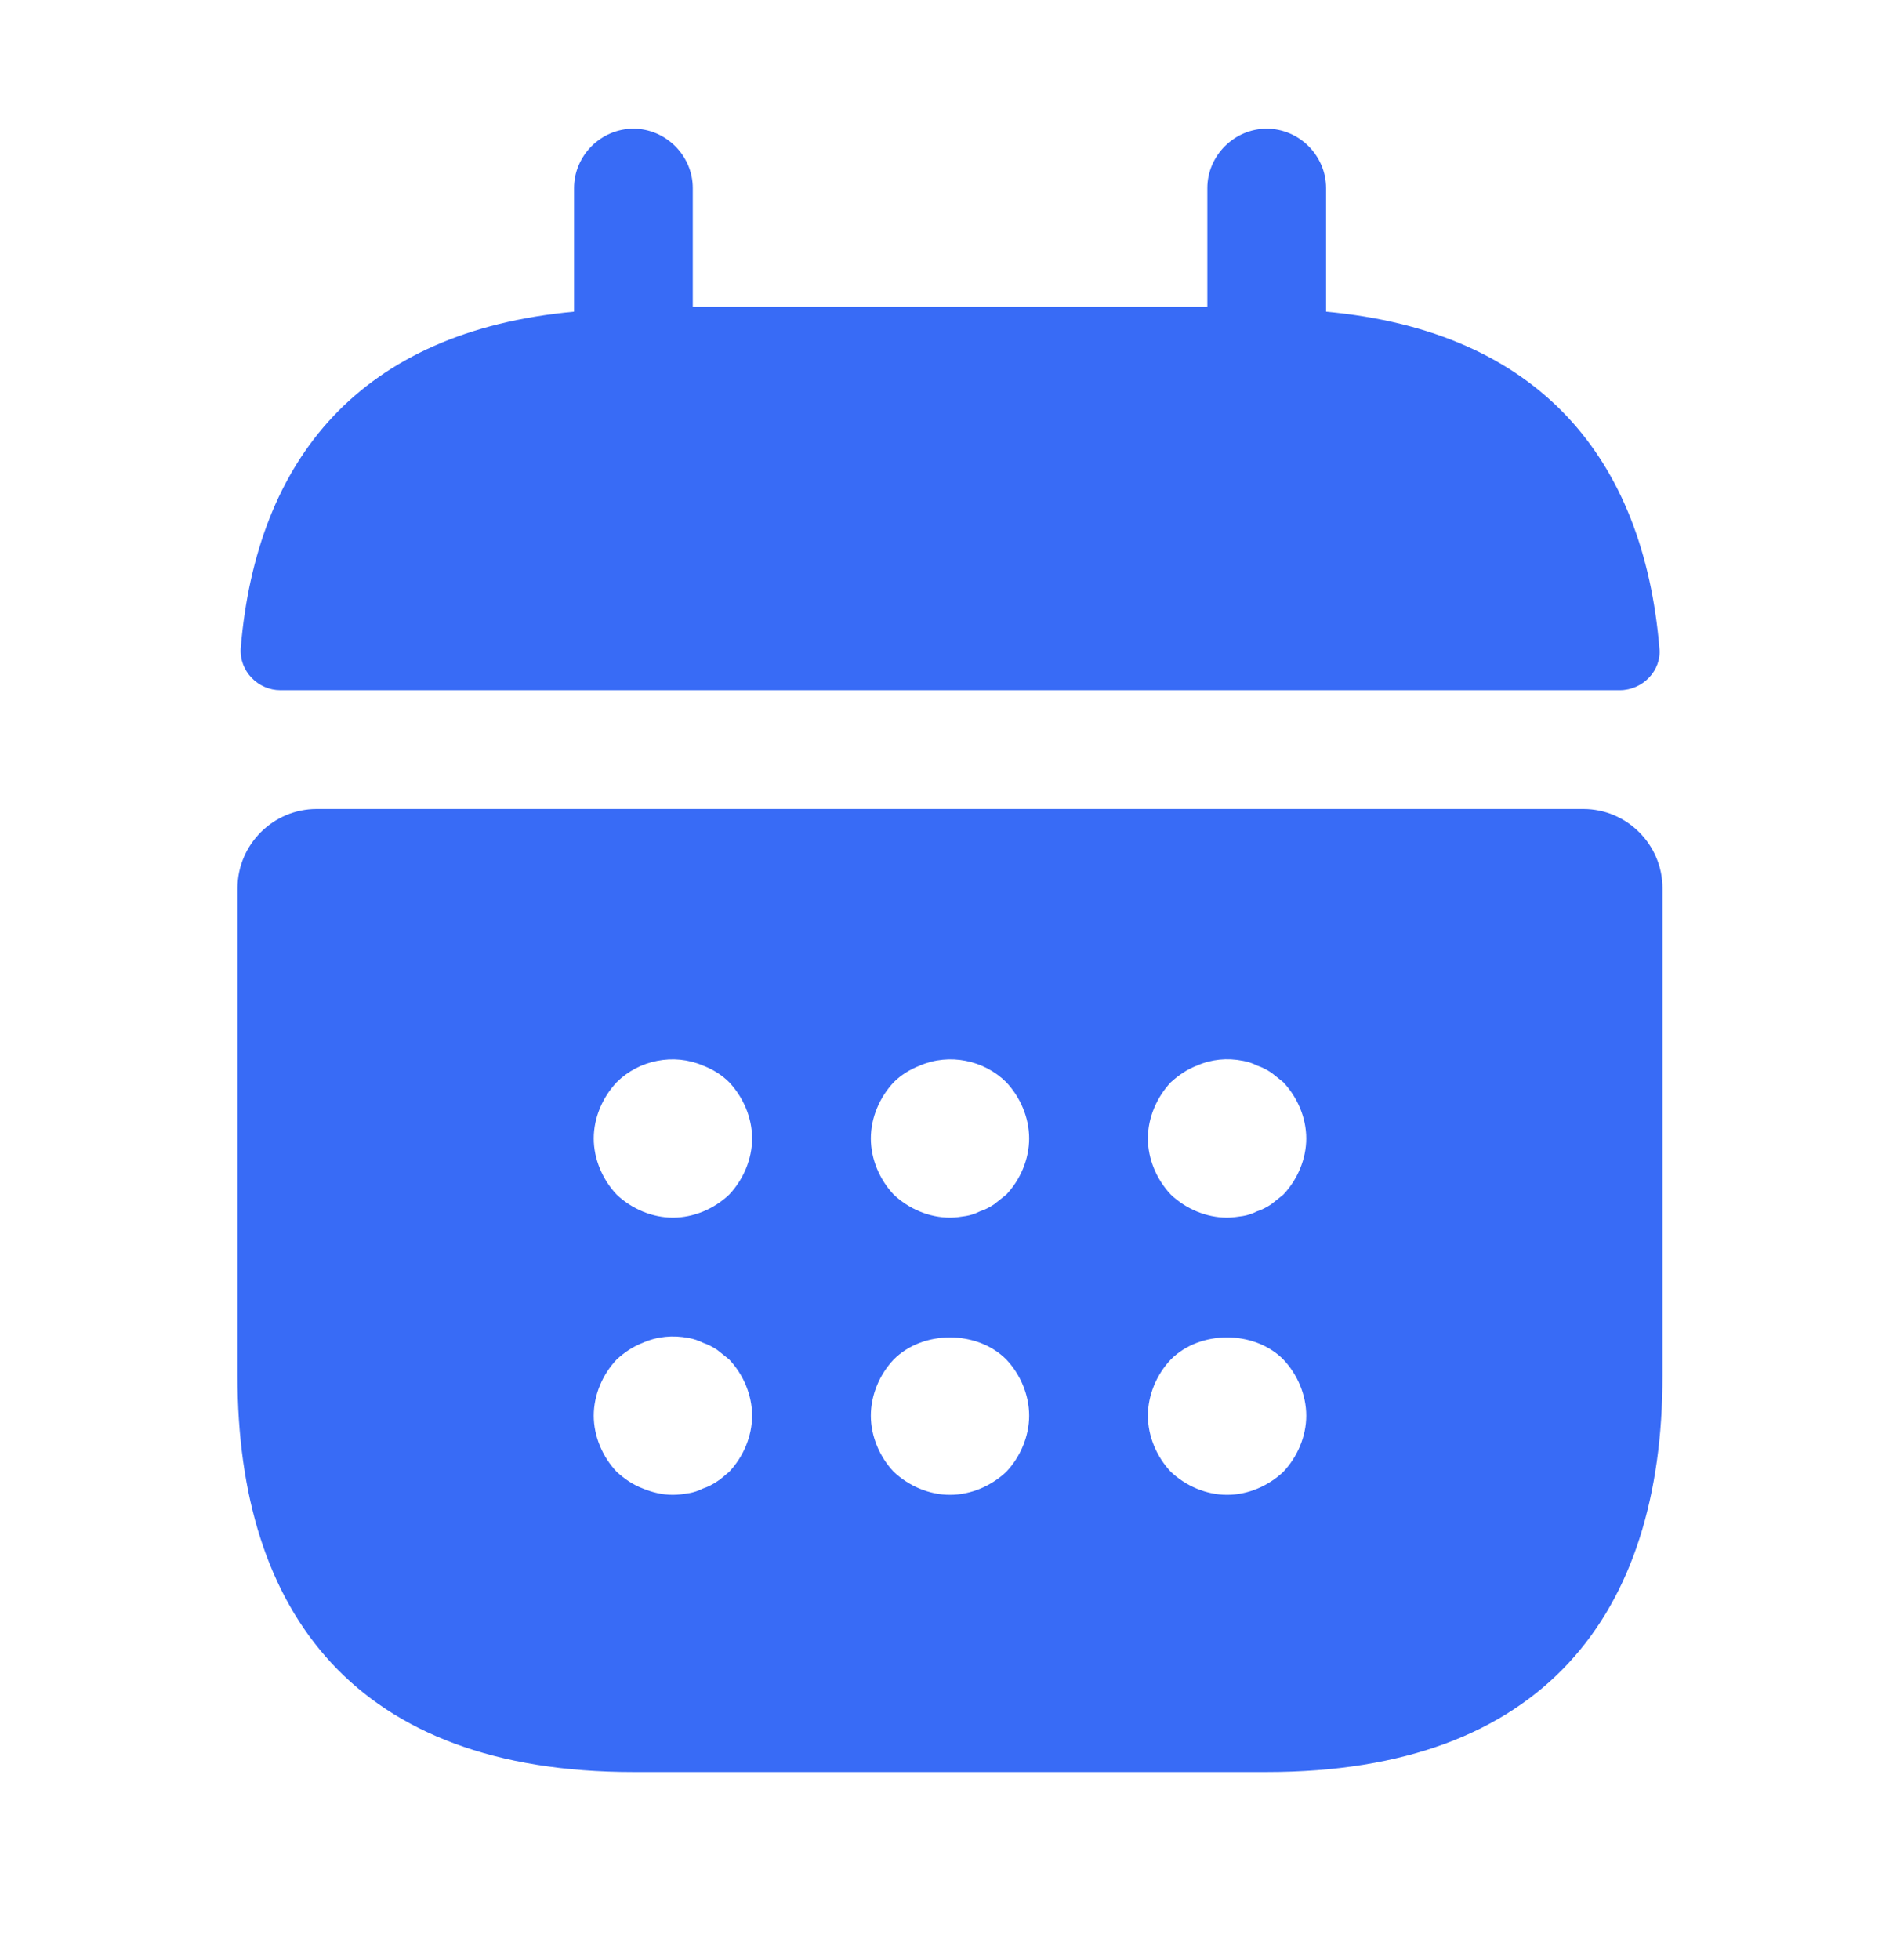 <svg width="32" height="33" viewBox="0 0 32 33" fill="none" xmlns="http://www.w3.org/2000/svg">
<path d="M22.334 5.247V3.167C22.334 2.62 21.881 2.167 21.334 2.167C20.788 2.167 20.334 2.62 20.334 3.167V5.167H11.668V3.167C11.668 2.62 11.214 2.167 10.668 2.167C10.121 2.167 9.668 2.62 9.668 3.167V5.247C6.068 5.58 4.321 7.727 4.054 10.913C4.028 11.3 4.348 11.62 4.721 11.62H27.281C27.668 11.62 27.988 11.287 27.948 10.913C27.681 7.727 25.934 5.58 22.334 5.247Z" fill="#386BF6"/>
<path d="M26.667 13.62H5.333C4.6 13.62 4 14.22 4 14.954V23.167C4 27.167 6 29.834 10.667 29.834H21.333C26 29.834 28 27.167 28 23.167V14.954C28 14.22 27.4 13.62 26.667 13.62ZM12.28 24.78C12.213 24.833 12.147 24.9 12.08 24.94C12 24.994 11.92 25.034 11.84 25.06C11.76 25.1 11.68 25.127 11.6 25.14C11.507 25.154 11.427 25.167 11.333 25.167C11.16 25.167 10.987 25.127 10.827 25.06C10.653 24.994 10.52 24.9 10.387 24.78C10.147 24.527 10 24.18 10 23.834C10 23.487 10.147 23.14 10.387 22.887C10.52 22.767 10.653 22.674 10.827 22.607C11.067 22.5 11.333 22.474 11.6 22.527C11.68 22.54 11.76 22.567 11.84 22.607C11.92 22.634 12 22.674 12.08 22.727C12.147 22.78 12.213 22.834 12.28 22.887C12.52 23.14 12.667 23.487 12.667 23.834C12.667 24.18 12.52 24.527 12.28 24.78ZM12.28 20.113C12.027 20.354 11.68 20.5 11.333 20.5C10.987 20.5 10.64 20.354 10.387 20.113C10.147 19.86 10 19.514 10 19.167C10 18.82 10.147 18.474 10.387 18.22C10.76 17.847 11.347 17.727 11.84 17.94C12.013 18.007 12.16 18.1 12.28 18.22C12.52 18.474 12.667 18.82 12.667 19.167C12.667 19.514 12.52 19.86 12.28 20.113ZM16.947 24.78C16.693 25.02 16.347 25.167 16 25.167C15.653 25.167 15.307 25.02 15.053 24.78C14.813 24.527 14.667 24.18 14.667 23.834C14.667 23.487 14.813 23.14 15.053 22.887C15.547 22.393 16.453 22.393 16.947 22.887C17.187 23.14 17.333 23.487 17.333 23.834C17.333 24.18 17.187 24.527 16.947 24.78ZM16.947 20.113C16.88 20.167 16.813 20.22 16.747 20.273C16.667 20.327 16.587 20.367 16.507 20.393C16.427 20.433 16.347 20.46 16.267 20.473C16.173 20.487 16.093 20.5 16 20.5C15.653 20.5 15.307 20.354 15.053 20.113C14.813 19.86 14.667 19.514 14.667 19.167C14.667 18.82 14.813 18.474 15.053 18.22C15.173 18.1 15.32 18.007 15.493 17.94C15.987 17.727 16.573 17.847 16.947 18.22C17.187 18.474 17.333 18.82 17.333 19.167C17.333 19.514 17.187 19.86 16.947 20.113ZM21.613 24.78C21.36 25.02 21.013 25.167 20.667 25.167C20.32 25.167 19.973 25.02 19.72 24.78C19.48 24.527 19.333 24.18 19.333 23.834C19.333 23.487 19.48 23.14 19.72 22.887C20.213 22.393 21.12 22.393 21.613 22.887C21.853 23.14 22 23.487 22 23.834C22 24.18 21.853 24.527 21.613 24.78ZM21.613 20.113C21.547 20.167 21.48 20.22 21.413 20.273C21.333 20.327 21.253 20.367 21.173 20.393C21.093 20.433 21.013 20.46 20.933 20.473C20.84 20.487 20.747 20.5 20.667 20.5C20.32 20.5 19.973 20.354 19.72 20.113C19.48 19.86 19.333 19.514 19.333 19.167C19.333 18.82 19.48 18.474 19.72 18.22C19.853 18.1 19.987 18.007 20.16 17.94C20.4 17.834 20.667 17.807 20.933 17.86C21.013 17.873 21.093 17.9 21.173 17.94C21.253 17.967 21.333 18.007 21.413 18.06C21.48 18.113 21.547 18.167 21.613 18.22C21.853 18.474 22 18.82 22 19.167C22 19.514 21.853 19.86 21.613 20.113Z" fill="#386BF6"/>
</svg>

